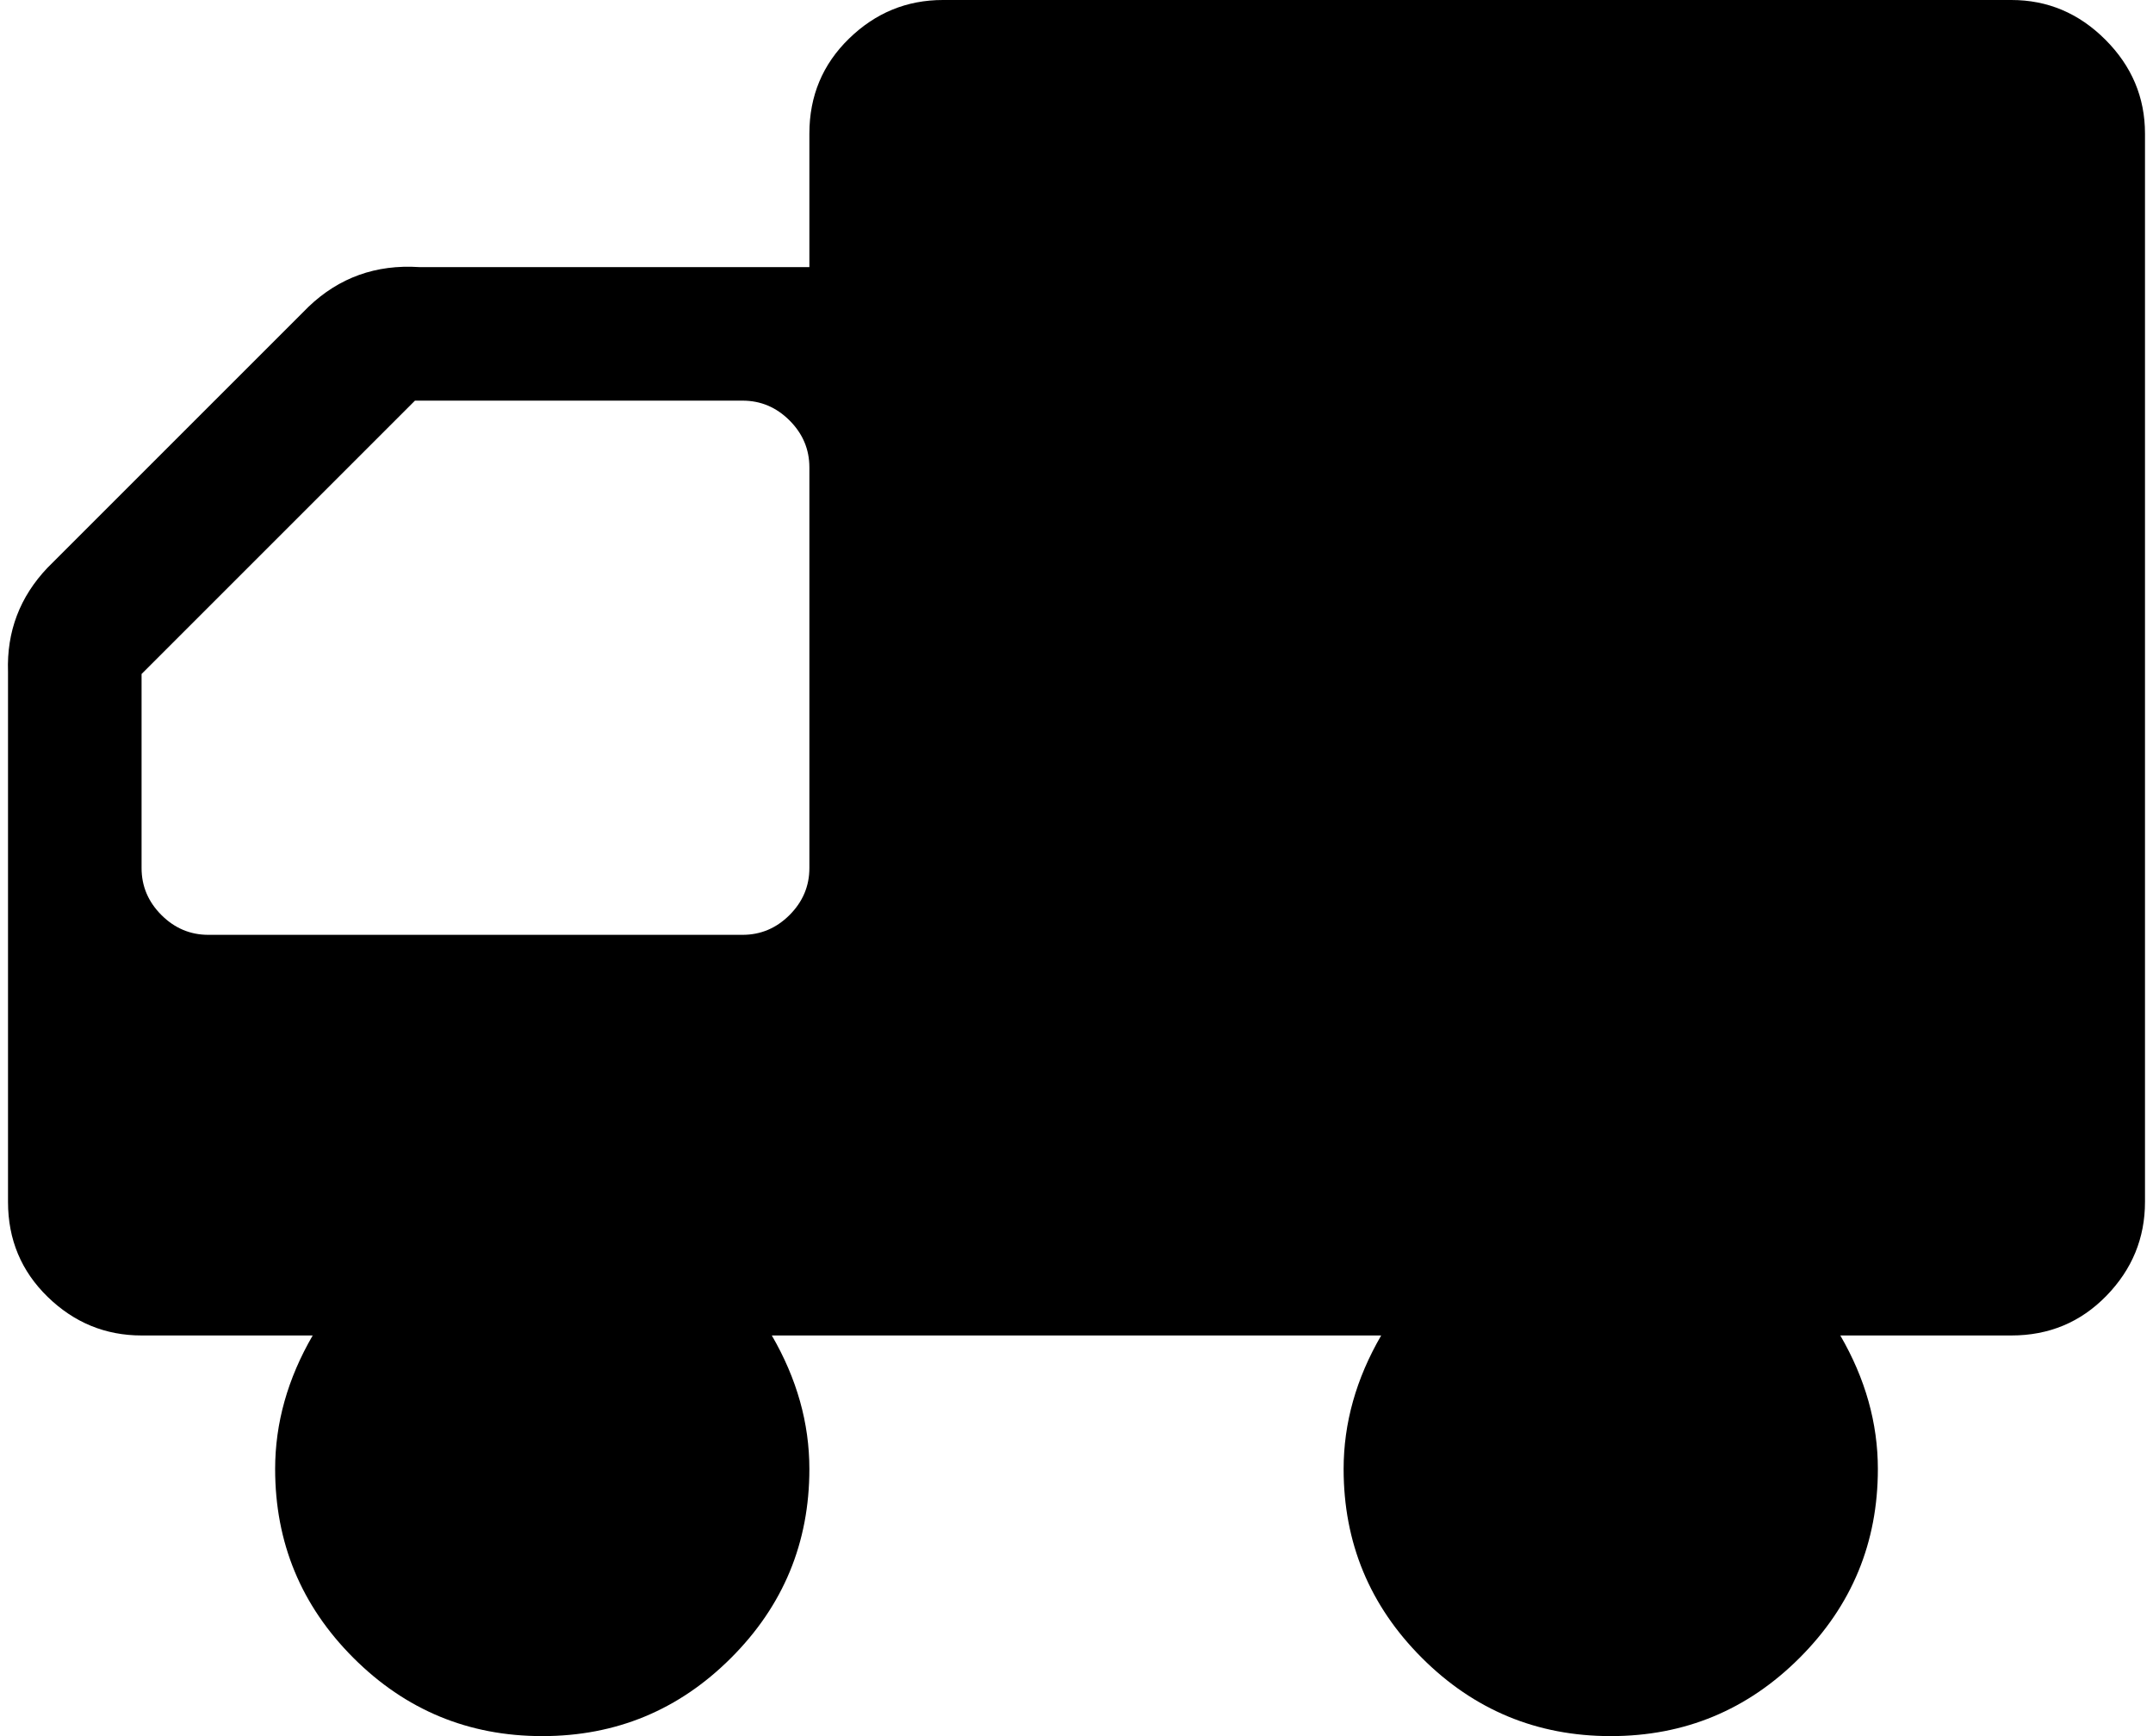 <svg xmlns="http://www.w3.org/2000/svg" width="1.24em" height="1em" viewBox="0 0 1024 832"><path fill="currentColor" d="M960 640h-82q18 31 18 64q0 53-37.5 90.5T768 832t-90.5-37.5T640 704q0-33 18-64H366q18 31 18 64q0 53-37.5 90.5T256 832t-90.5-37.5T128 704q0-33 18-64H64q-26 0-45-18.5T0 576V322q-1-29 19-50l125-125q22-21 53-19h187V64q0-27 19-45.5T448 0h512q26 0 45 19t19 45v512q0 26-18.5 45T960 640M384 224q0-13-9.5-22.5T352 192H195L64 323v93q0 13 9.5 22.5T96 448h256q13 0 22.5-9.5T384 416z"/></svg>